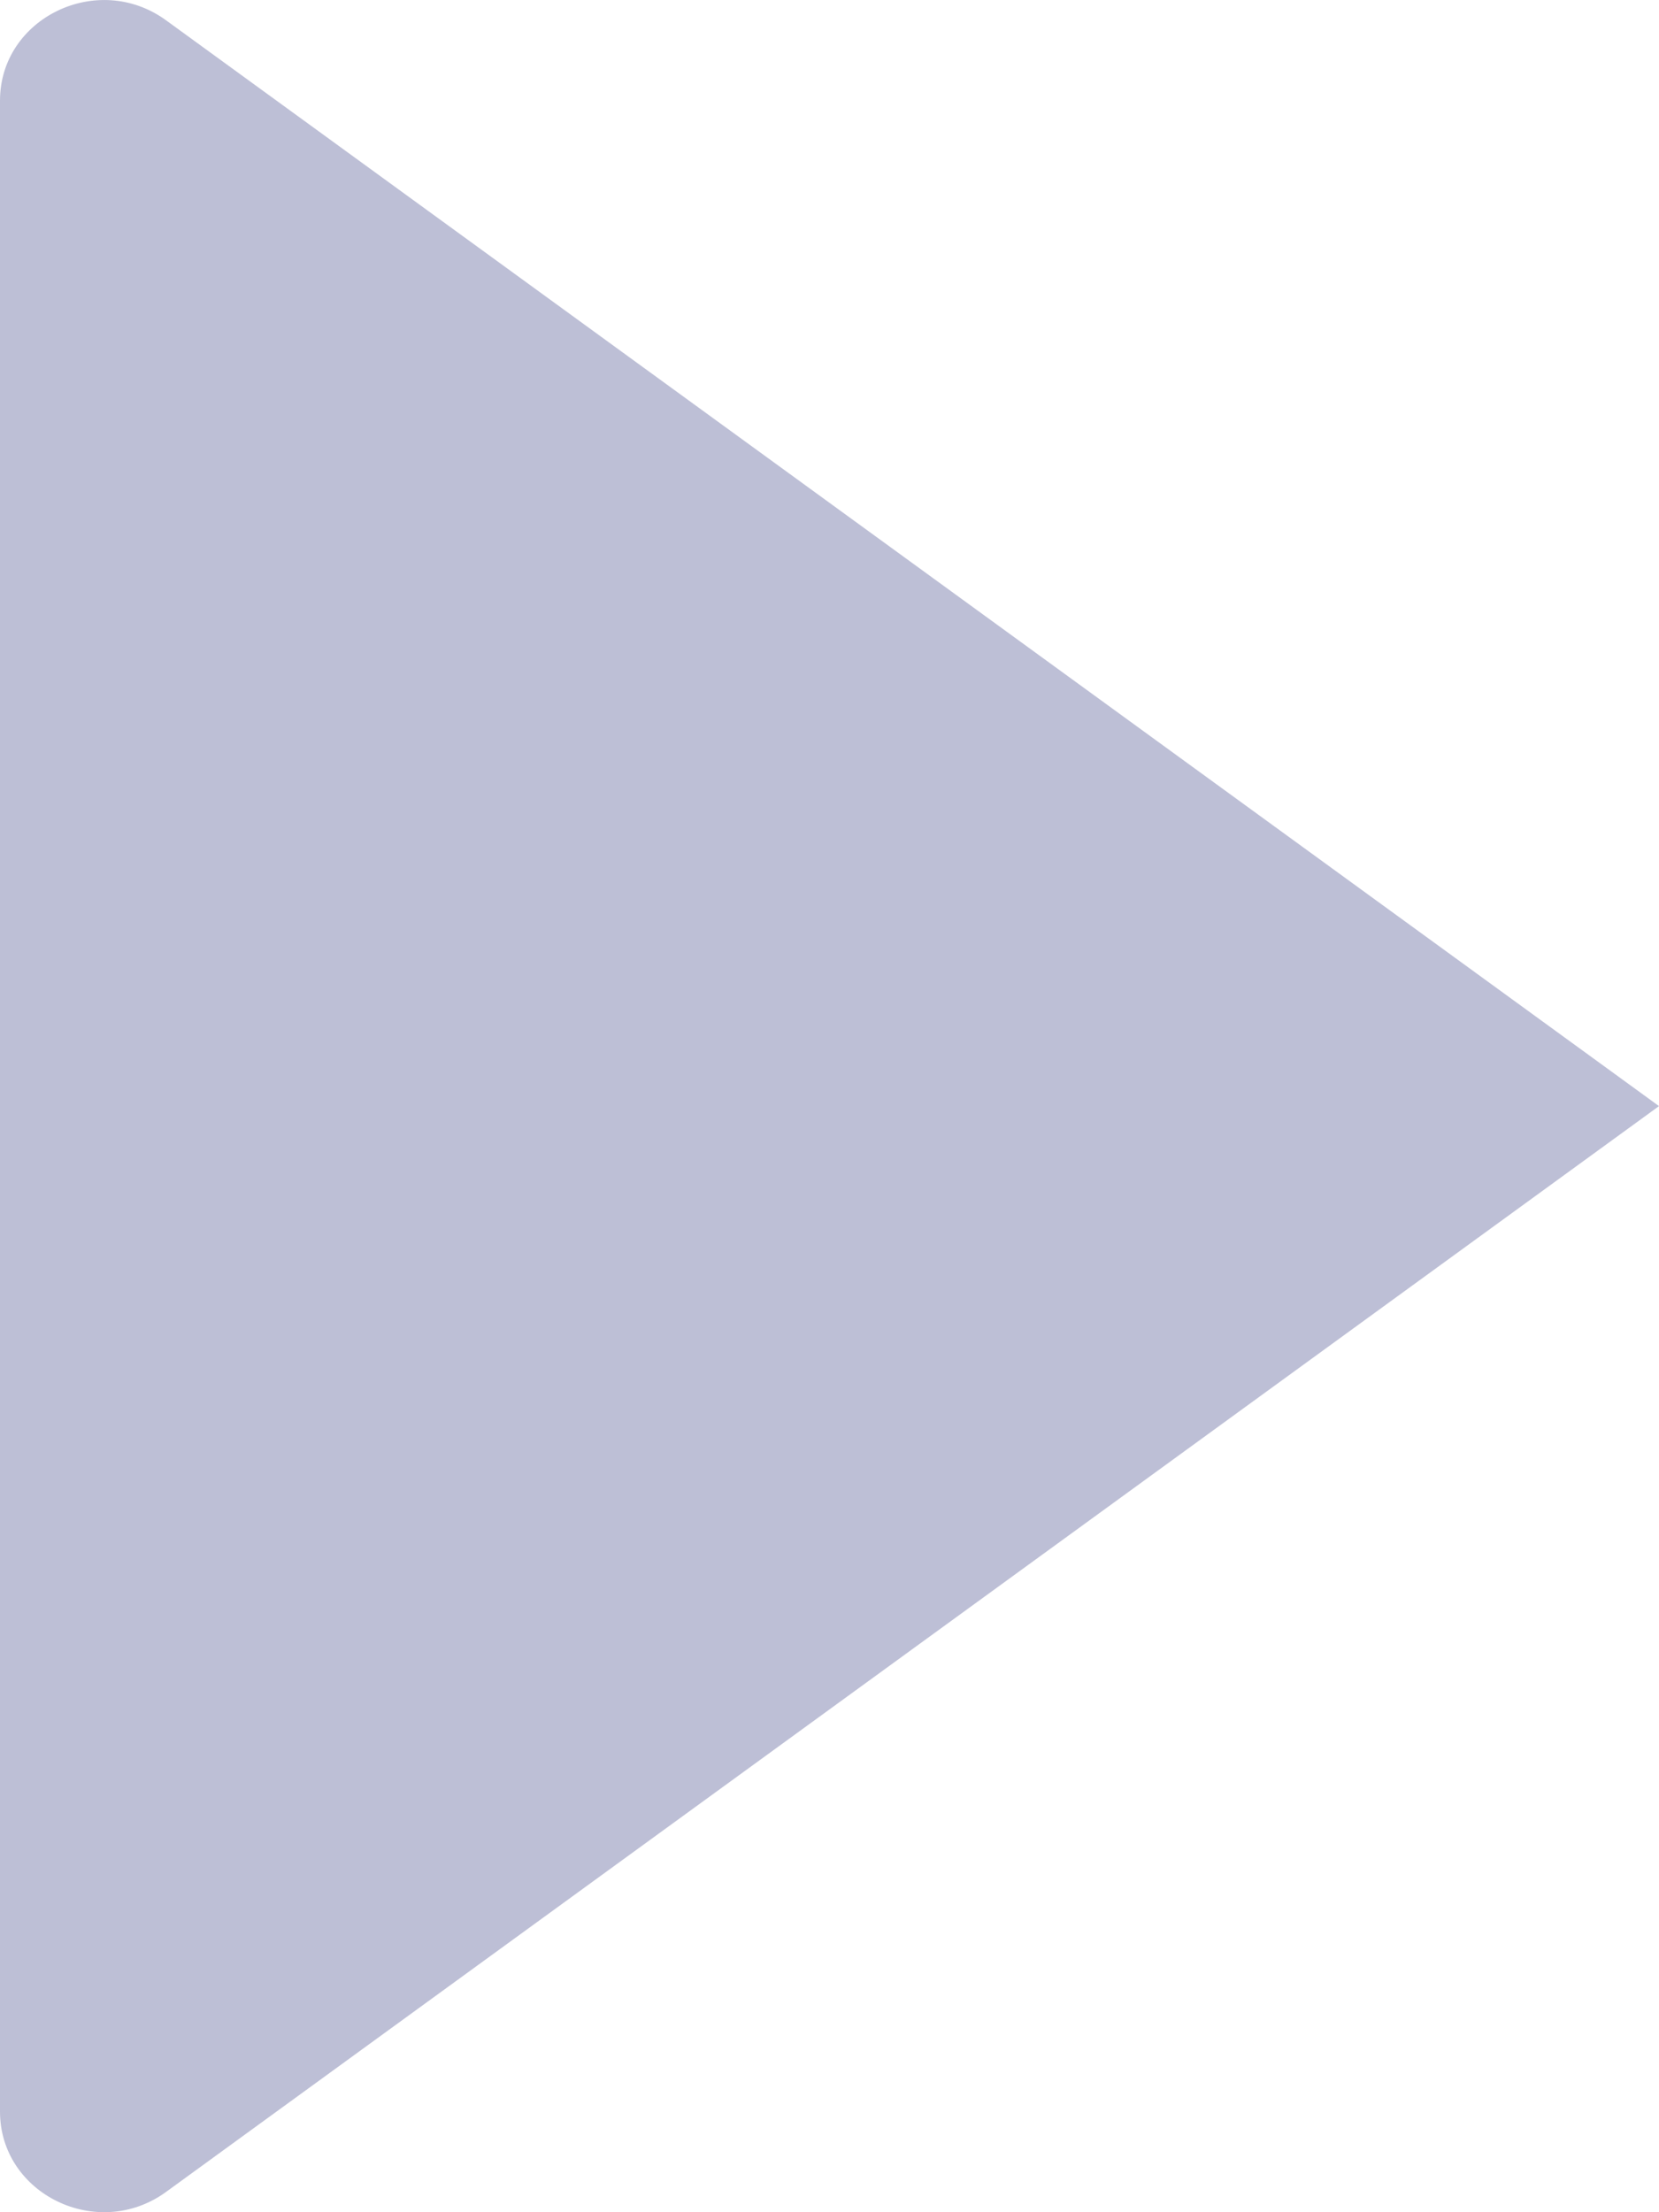 <svg width="6" height="8" viewBox="0 0 6 8" fill="none" xmlns="http://www.w3.org/2000/svg">
<path d="M6 4L0.6 0.073C0.353 -0.106 1.8775e-07 0.065 1.80492e-07 0.364L4.34347e-09 7.636C-2.91425e-09 7.935 0.353 8.106 0.6 7.927L6 4Z" fill="#bdbfd6"/>
</svg>
